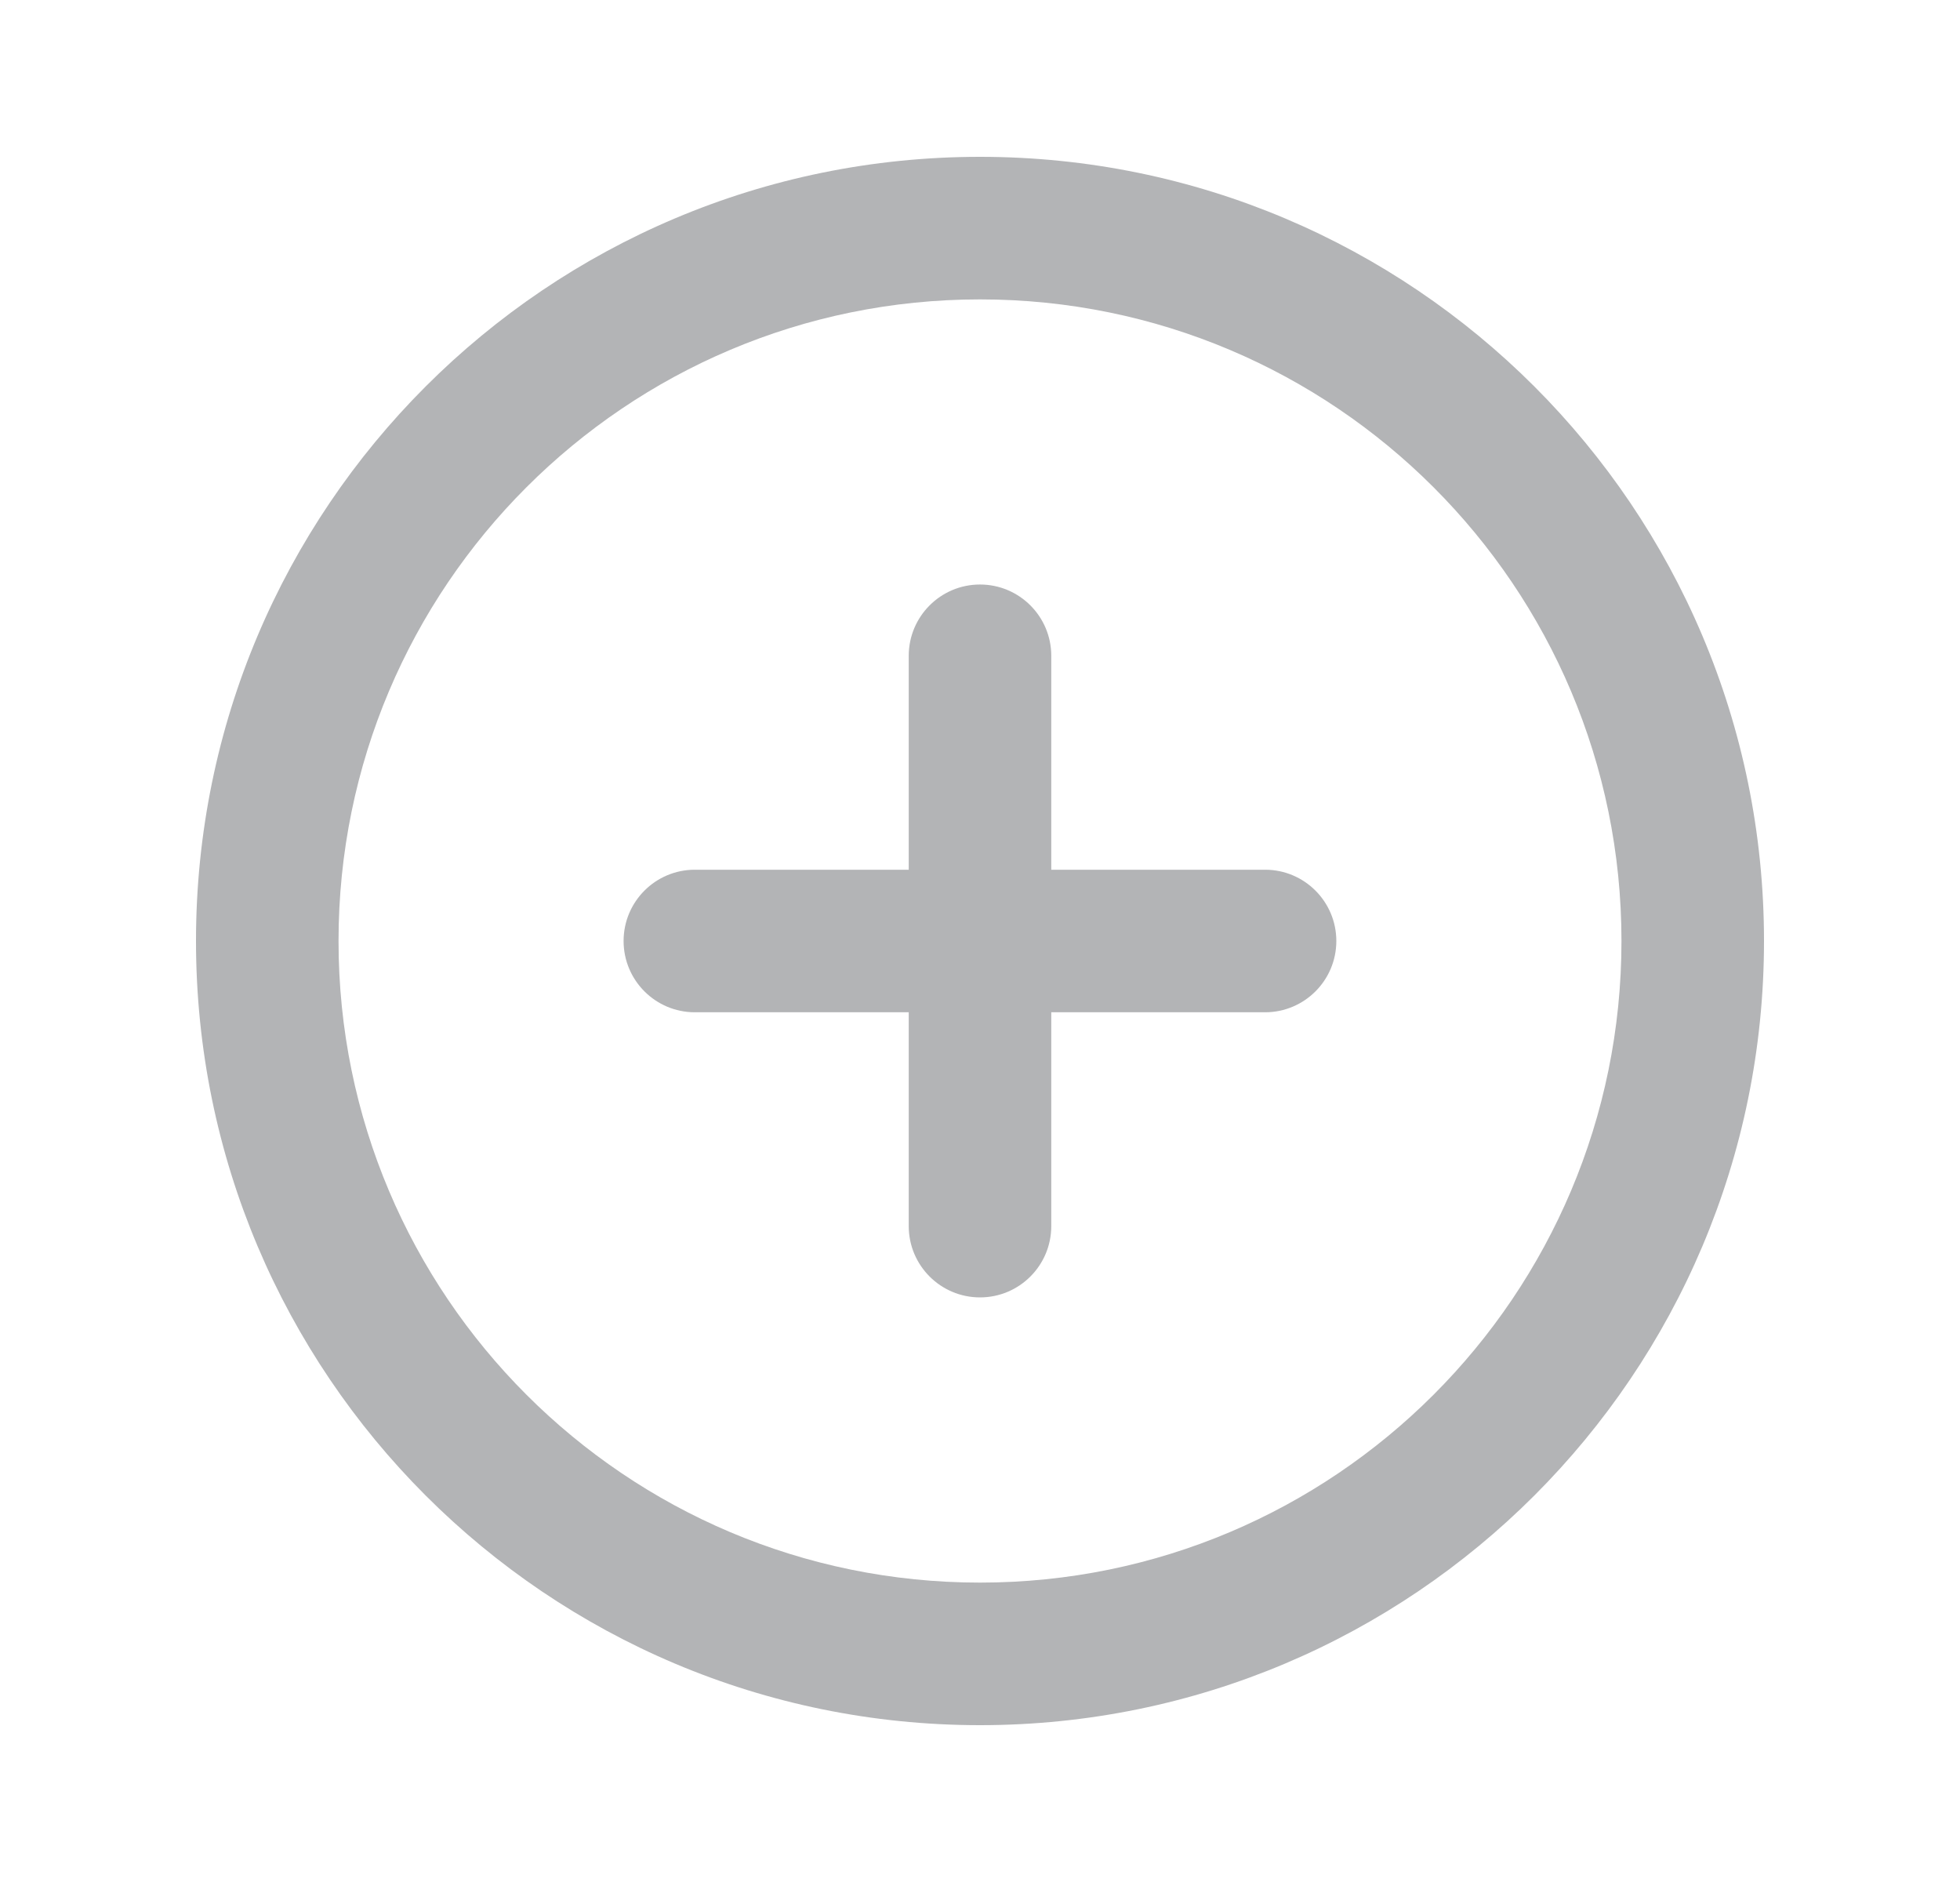 <svg width="25" height="24" viewBox="0 0 25 24" fill="none" xmlns="http://www.w3.org/2000/svg">
<path fill-rule="evenodd" clip-rule="evenodd" d="M12.5 3.818C7.981 3.818 4.318 7.481 4.318 12C4.318 16.519 7.981 20.182 12.5 20.182C17.019 20.182 20.682 16.519 20.682 12C20.682 7.481 17.019 3.818 12.5 3.818ZM2.5 12C2.5 6.477 6.977 2 12.5 2C18.023 2 22.5 6.477 22.5 12C22.5 17.523 18.023 22 12.5 22C6.977 22 2.5 17.523 2.5 12Z" fill="#B3B4B6"/>
<path d="M13.409 8.363C13.409 7.861 13.002 7.454 12.5 7.454C11.998 7.454 11.591 7.861 11.591 8.363V11.091H8.863C8.361 11.091 7.954 11.498 7.954 12C7.954 12.502 8.361 12.909 8.863 12.909H11.591V15.636C11.591 16.138 11.998 16.545 12.5 16.545C13.002 16.545 13.409 16.138 13.409 15.636V12.909H16.136C16.638 12.909 17.045 12.502 17.045 12C17.045 11.498 16.638 11.091 16.136 11.091H13.409V8.363Z" fill="#B3B4B6"/>
</svg>
